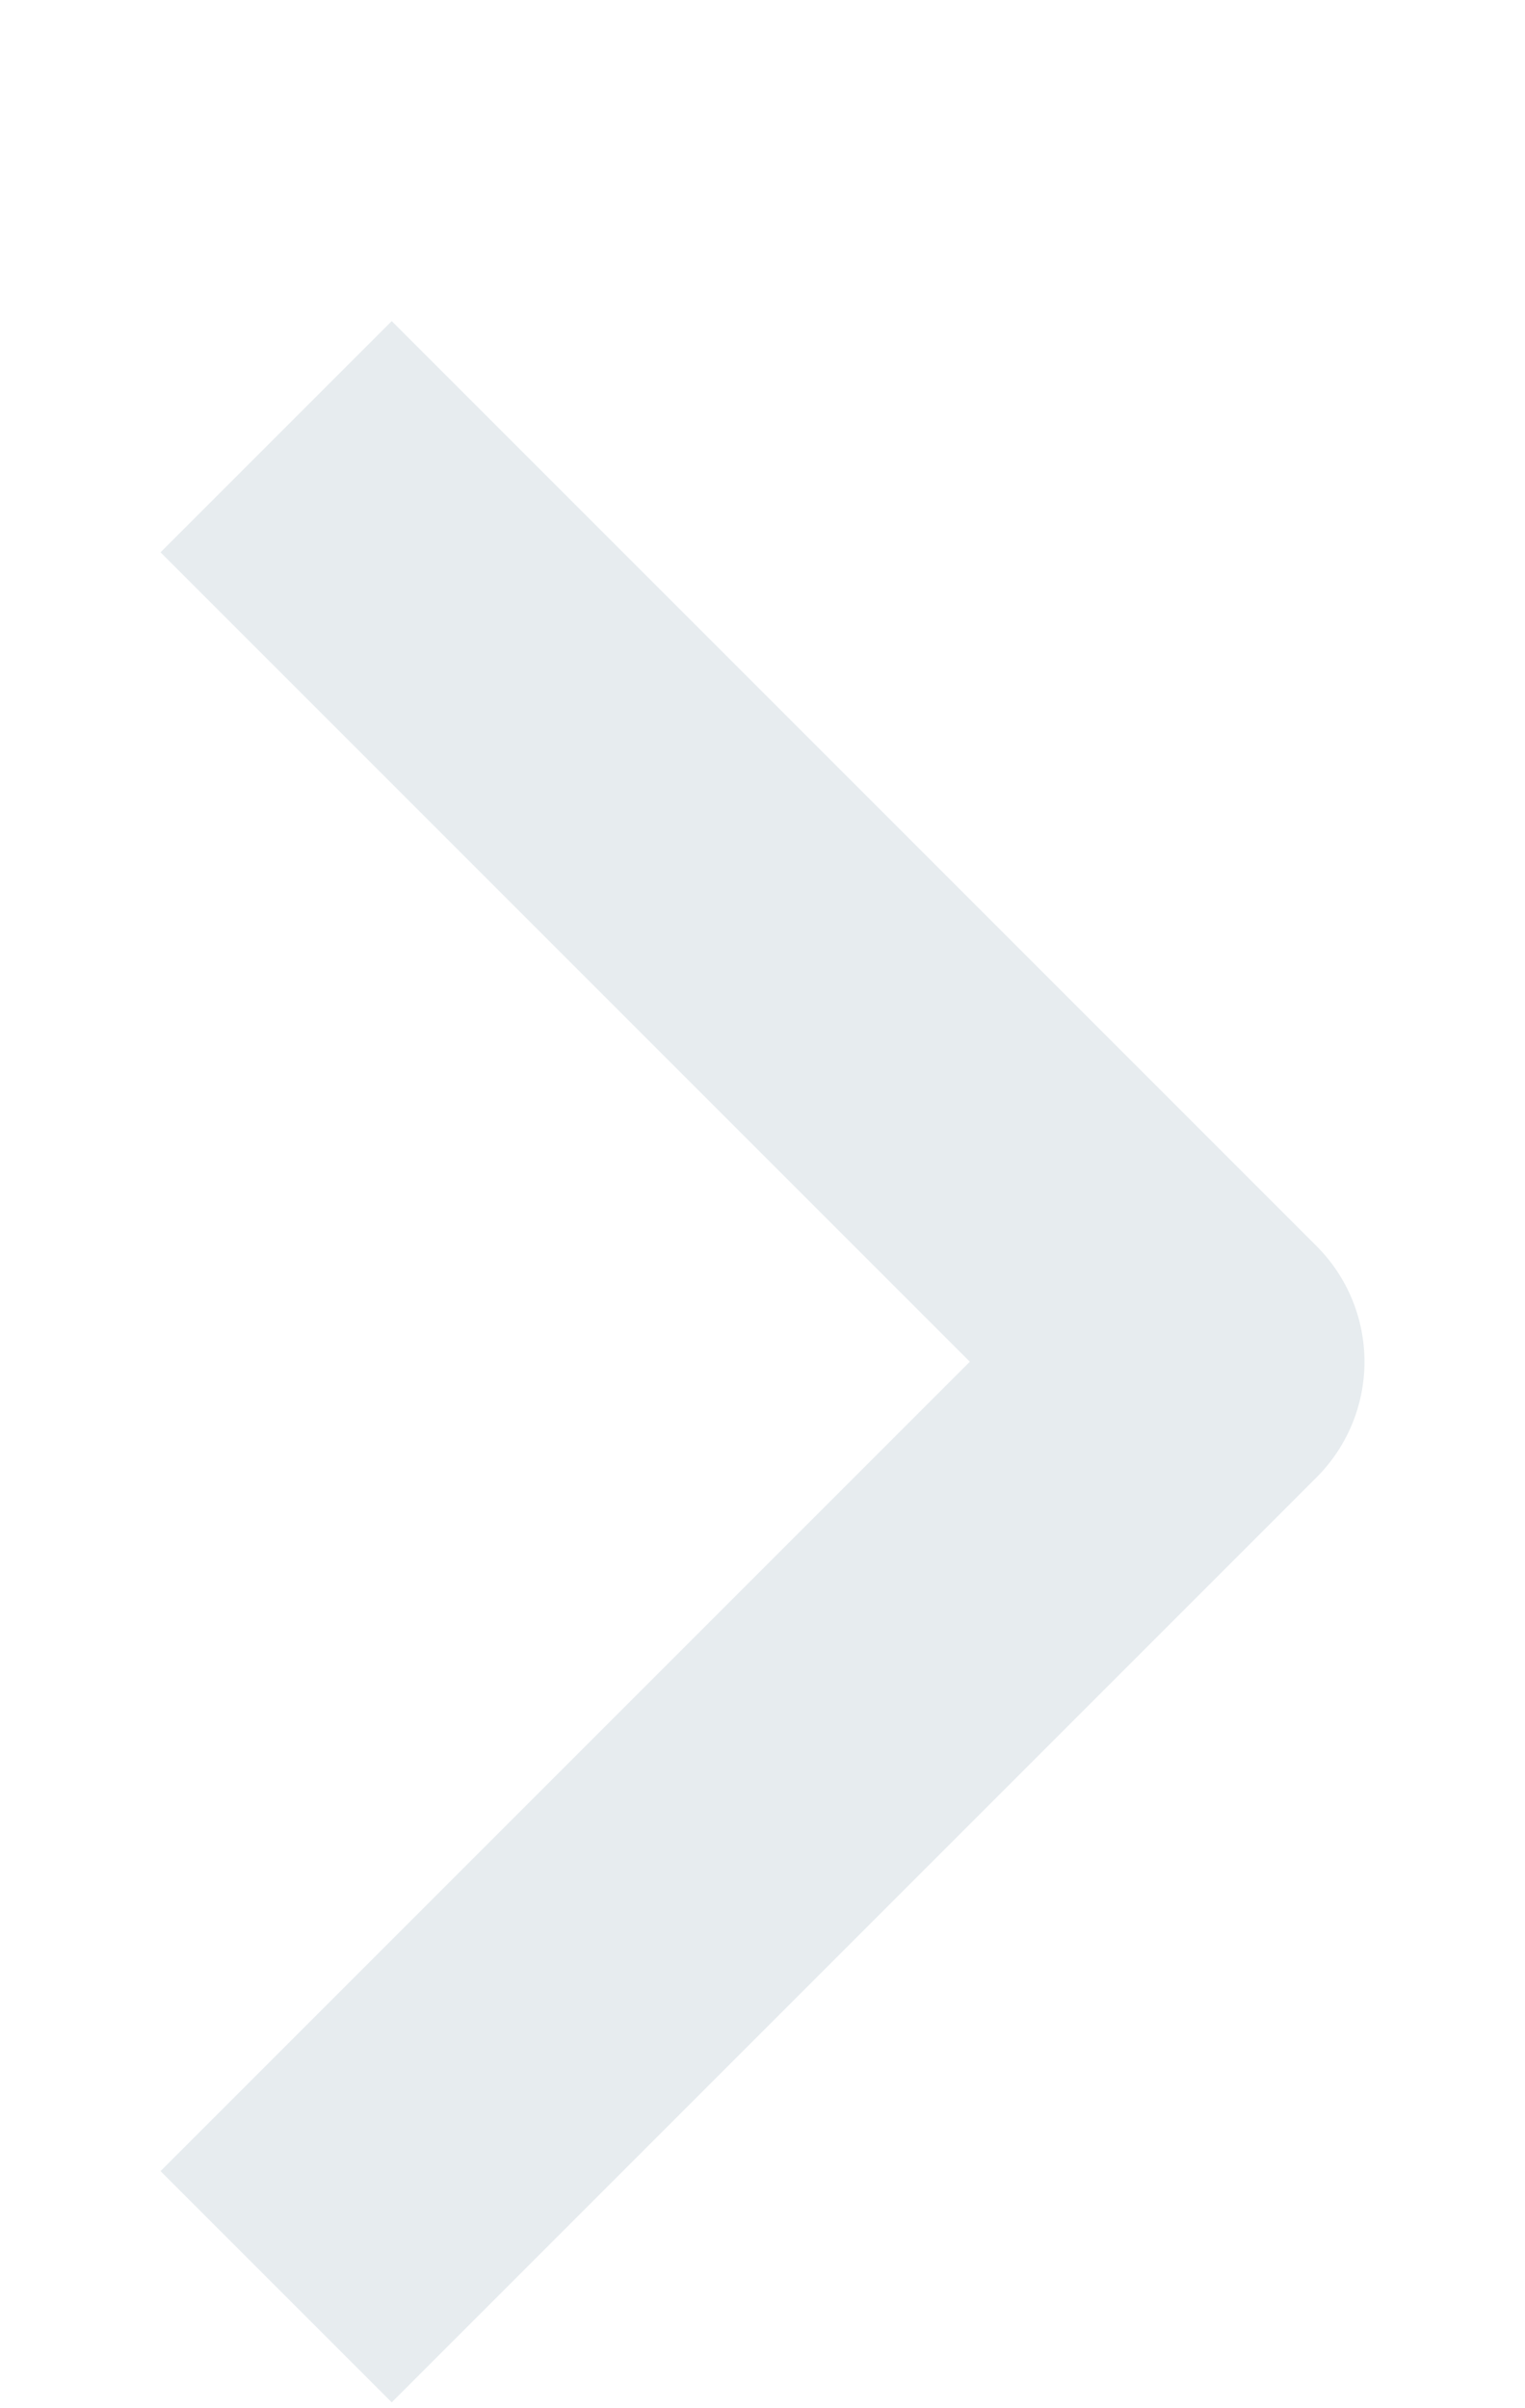 <svg width="38" height="60" viewBox="0 0 38 60" fill="none" xmlns="http://www.w3.org/2000/svg">
<g filter="url(#filter0_di_40_72)">
<path fill-rule="evenodd" clip-rule="evenodd" d="M32.807 28.807L9.761 51.854L4 46.093L24.166 25.927L4 5.761L9.761 0L32.807 23.047C33.571 23.811 34 24.847 34 25.927C34 27.007 33.571 28.043 32.807 28.807Z" fill="#E7ECEF"/>
</g>
<defs>
<filter id="filter0_di_40_72" x="0" y="0" width="38" height="59.854" filterUnits="userSpaceOnUse" color-interpolation-filters="sRGB">
<feFlood flood-opacity="0" result="BackgroundImageFix"/>
<feColorMatrix in="SourceAlpha" type="matrix" values="0 0 0 0 0 0 0 0 0 0 0 0 0 0 0 0 0 0 127 0" result="hardAlpha"/>
<feOffset dy="4"/>
<feGaussianBlur stdDeviation="2"/>
<feComposite in2="hardAlpha" operator="out"/>
<feColorMatrix type="matrix" values="0 0 0 0 0 0 0 0 0 0 0 0 0 0 0 0 0 0 0.25 0"/>
<feBlend mode="normal" in2="BackgroundImageFix" result="effect1_dropShadow_40_72"/>
<feBlend mode="normal" in="SourceGraphic" in2="effect1_dropShadow_40_72" result="shape"/>
<feColorMatrix in="SourceAlpha" type="matrix" values="0 0 0 0 0 0 0 0 0 0 0 0 0 0 0 0 0 0 127 0" result="hardAlpha"/>
<feOffset dy="4"/>
<feGaussianBlur stdDeviation="2"/>
<feComposite in2="hardAlpha" operator="arithmetic" k2="-1" k3="1"/>
<feColorMatrix type="matrix" values="0 0 0 0 0 0 0 0 0 0 0 0 0 0 0 0 0 0 0.25 0"/>
<feBlend mode="normal" in2="shape" result="effect2_innerShadow_40_72"/>
</filter>
</defs>
</svg>
